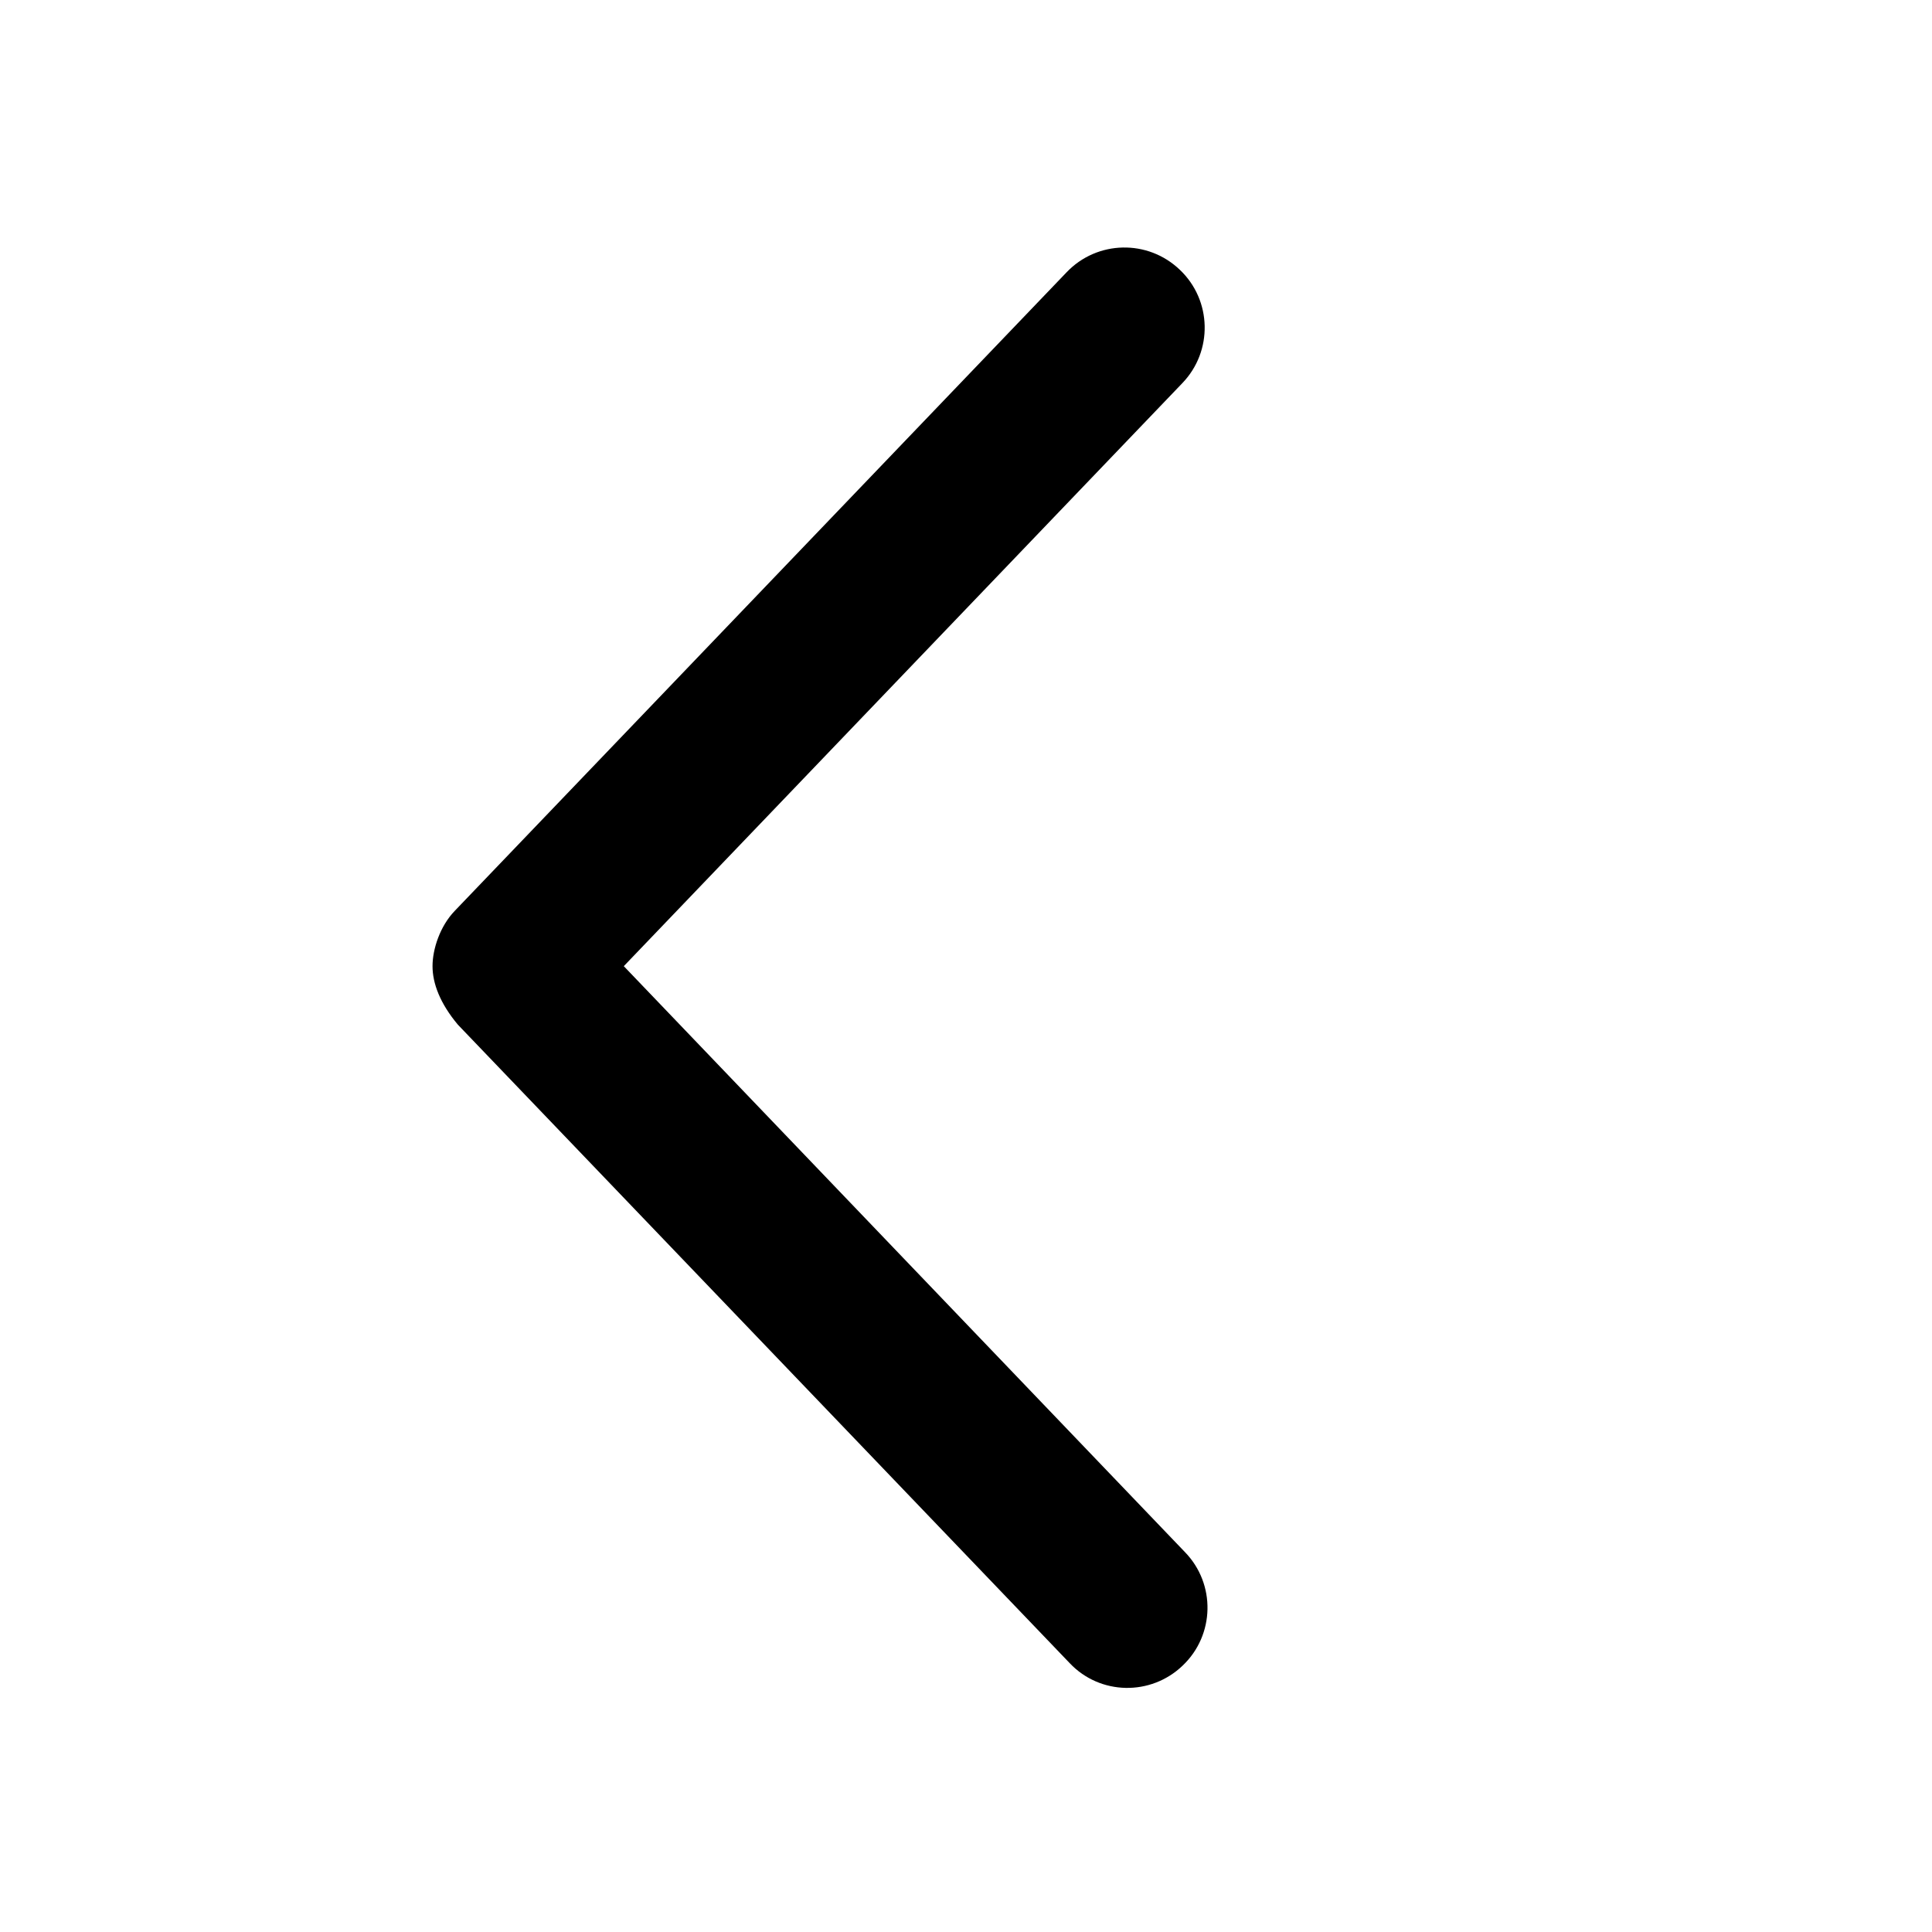 <svg width="24" height="24" viewBox="0 0 24 24" xmlns="http://www.w3.org/2000/svg">
    <path d="M13.288 20.66L5.688 12.729C5.465 12.463 5.373 12.214 5.373 12.002C5.373 11.791 5.465 11.506 5.65 11.314L13.25 3.382C13.63 2.984 14.26 2.971 14.657 3.352C15.056 3.731 15.069 4.364 14.687 4.76L7.749 12.002L14.721 19.282C15.104 19.677 15.091 20.311 14.692 20.69C14.296 21.071 13.665 21.059 13.288 20.66Z"/>
</svg>

